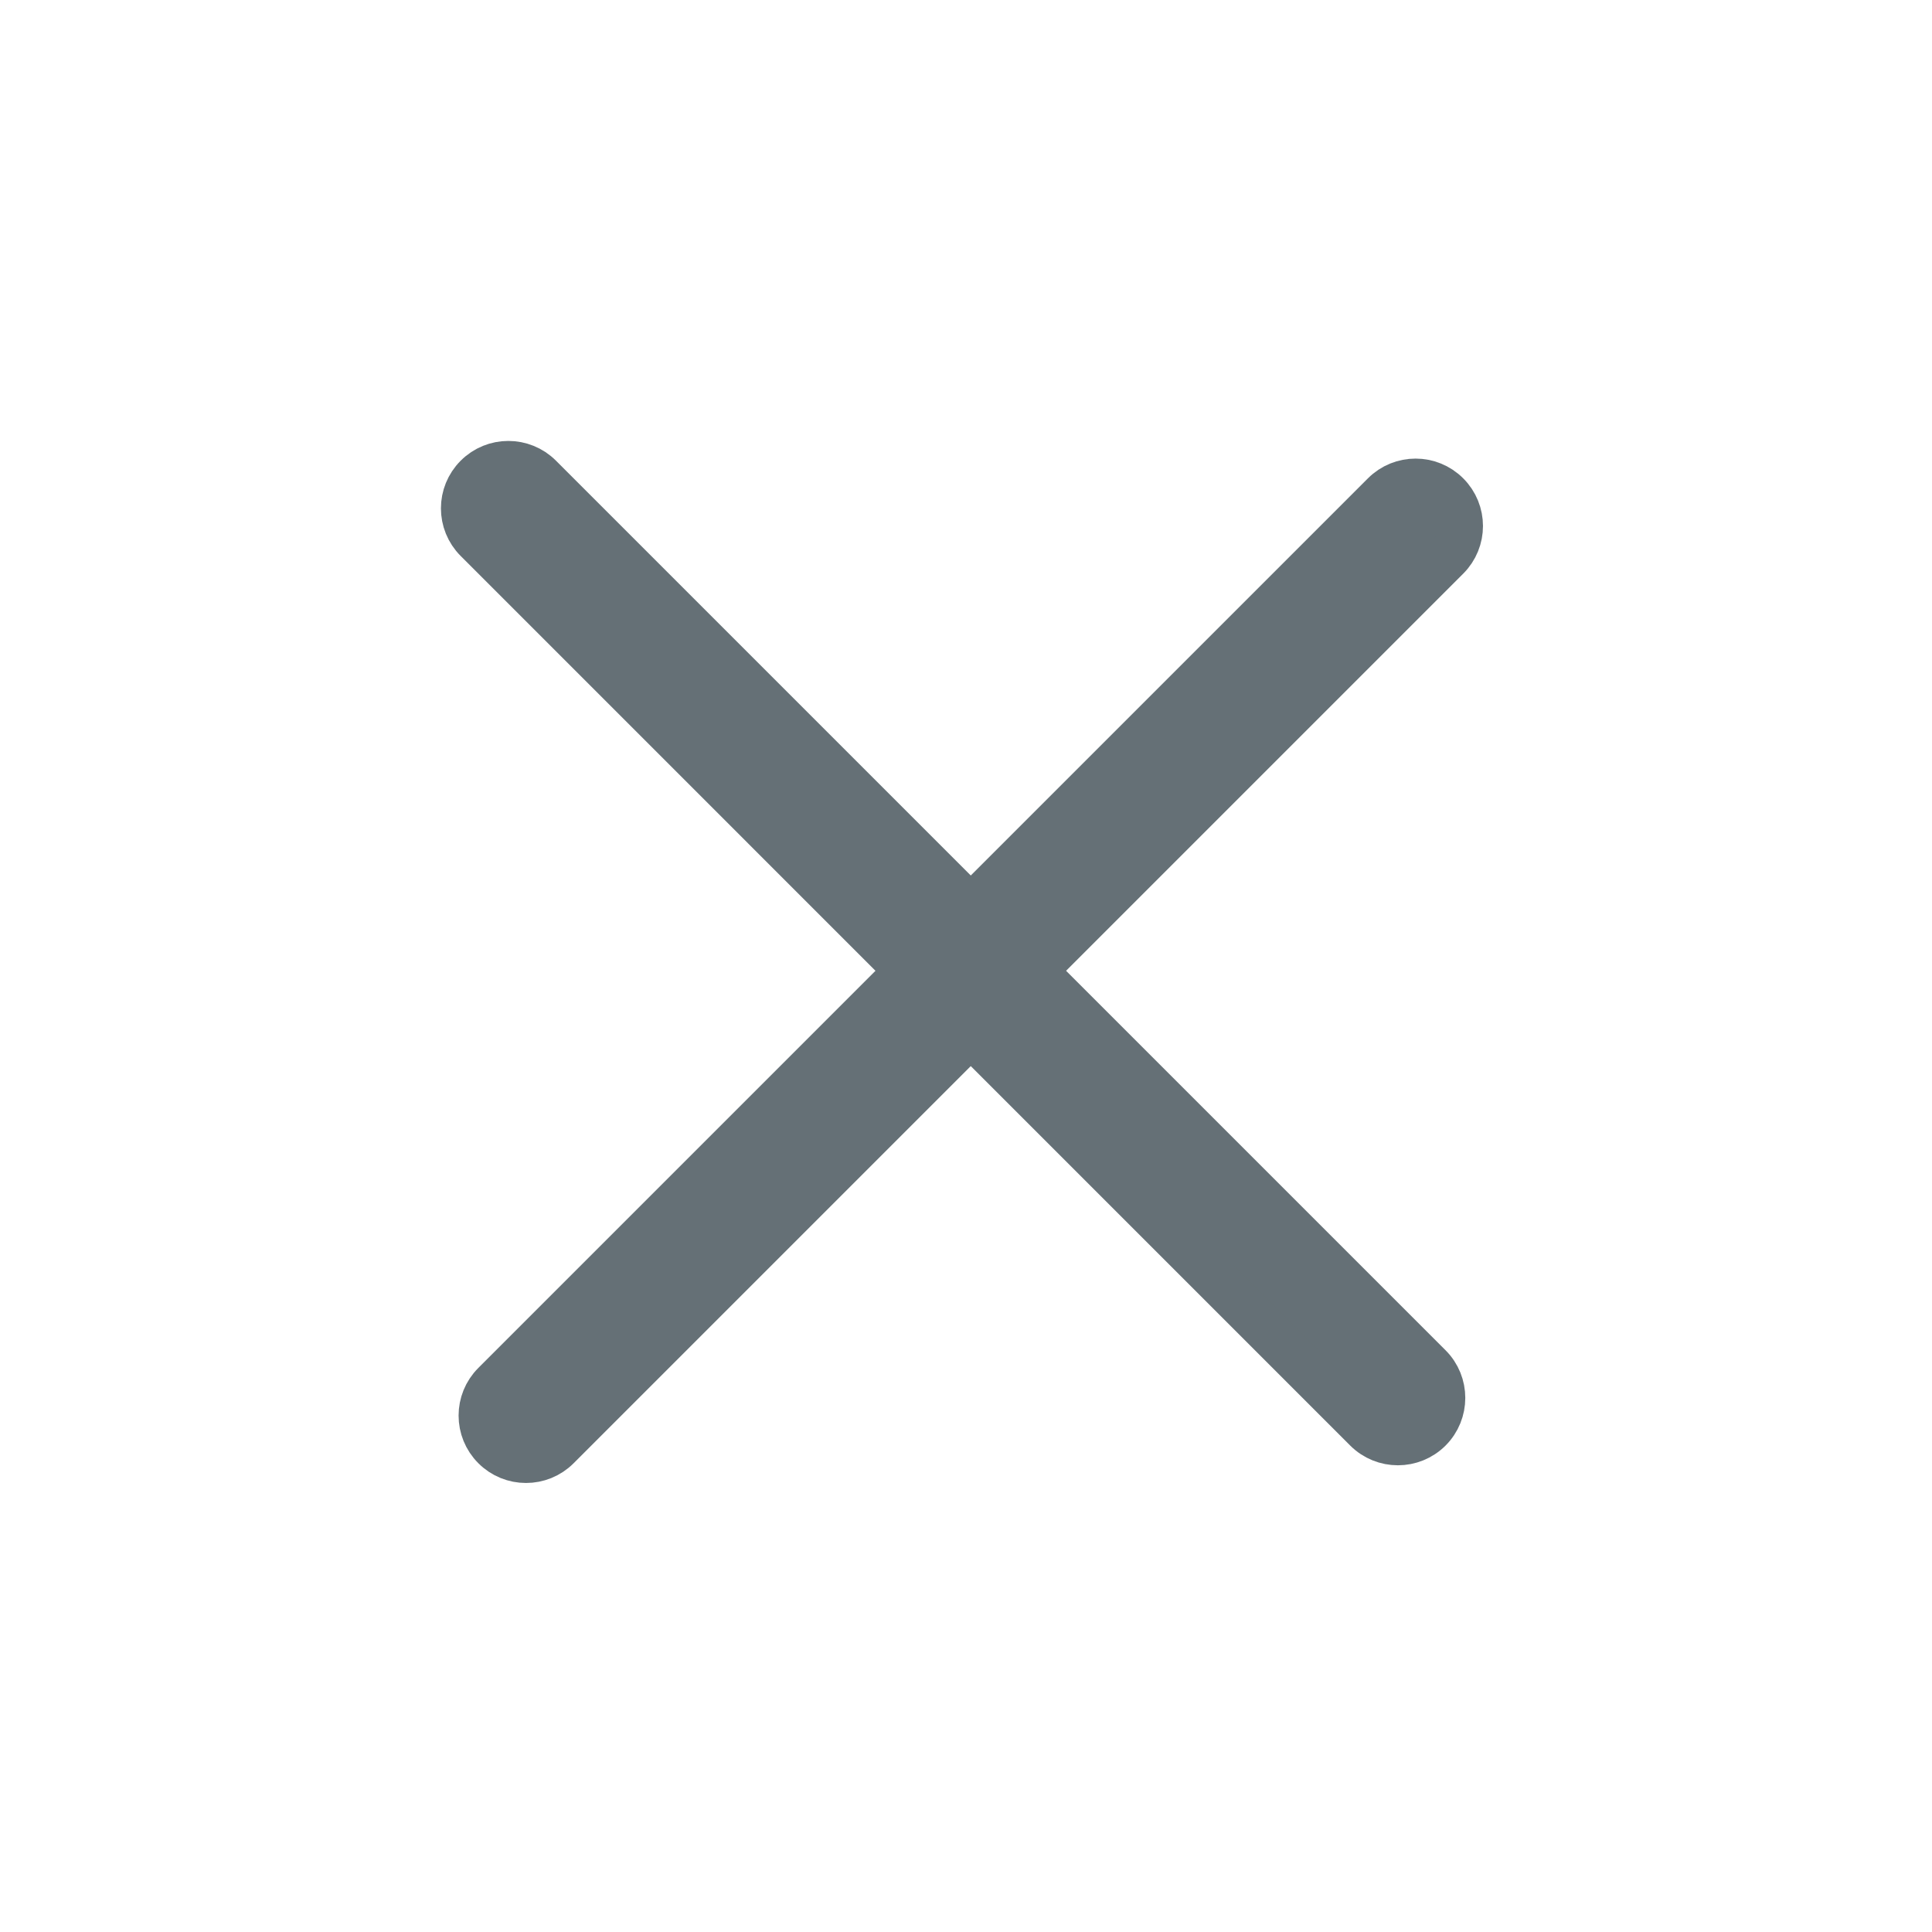 <svg width="43" height="43" viewBox="0 0 43 43" fill="none" xmlns="http://www.w3.org/2000/svg">
<path d="M31.82 30.406L12.021 10.607C11.63 10.216 10.997 10.216 10.607 10.607C10.216 10.997 10.216 11.63 10.607 12.021L30.405 31.82C30.796 32.21 31.429 32.21 31.82 31.82C32.21 31.429 32.21 30.796 31.82 30.406Z" fill="#657076" stroke="#657076"/>
<path d="M30.799 11L11 30.799C10.609 31.189 10.609 31.823 11 32.213C11.39 32.604 12.024 32.604 12.414 32.213L32.213 12.414C32.604 12.024 32.604 11.39 32.213 11C31.823 10.609 31.189 10.609 30.799 11Z" fill="#657076" stroke="#657076"/>
</svg>
